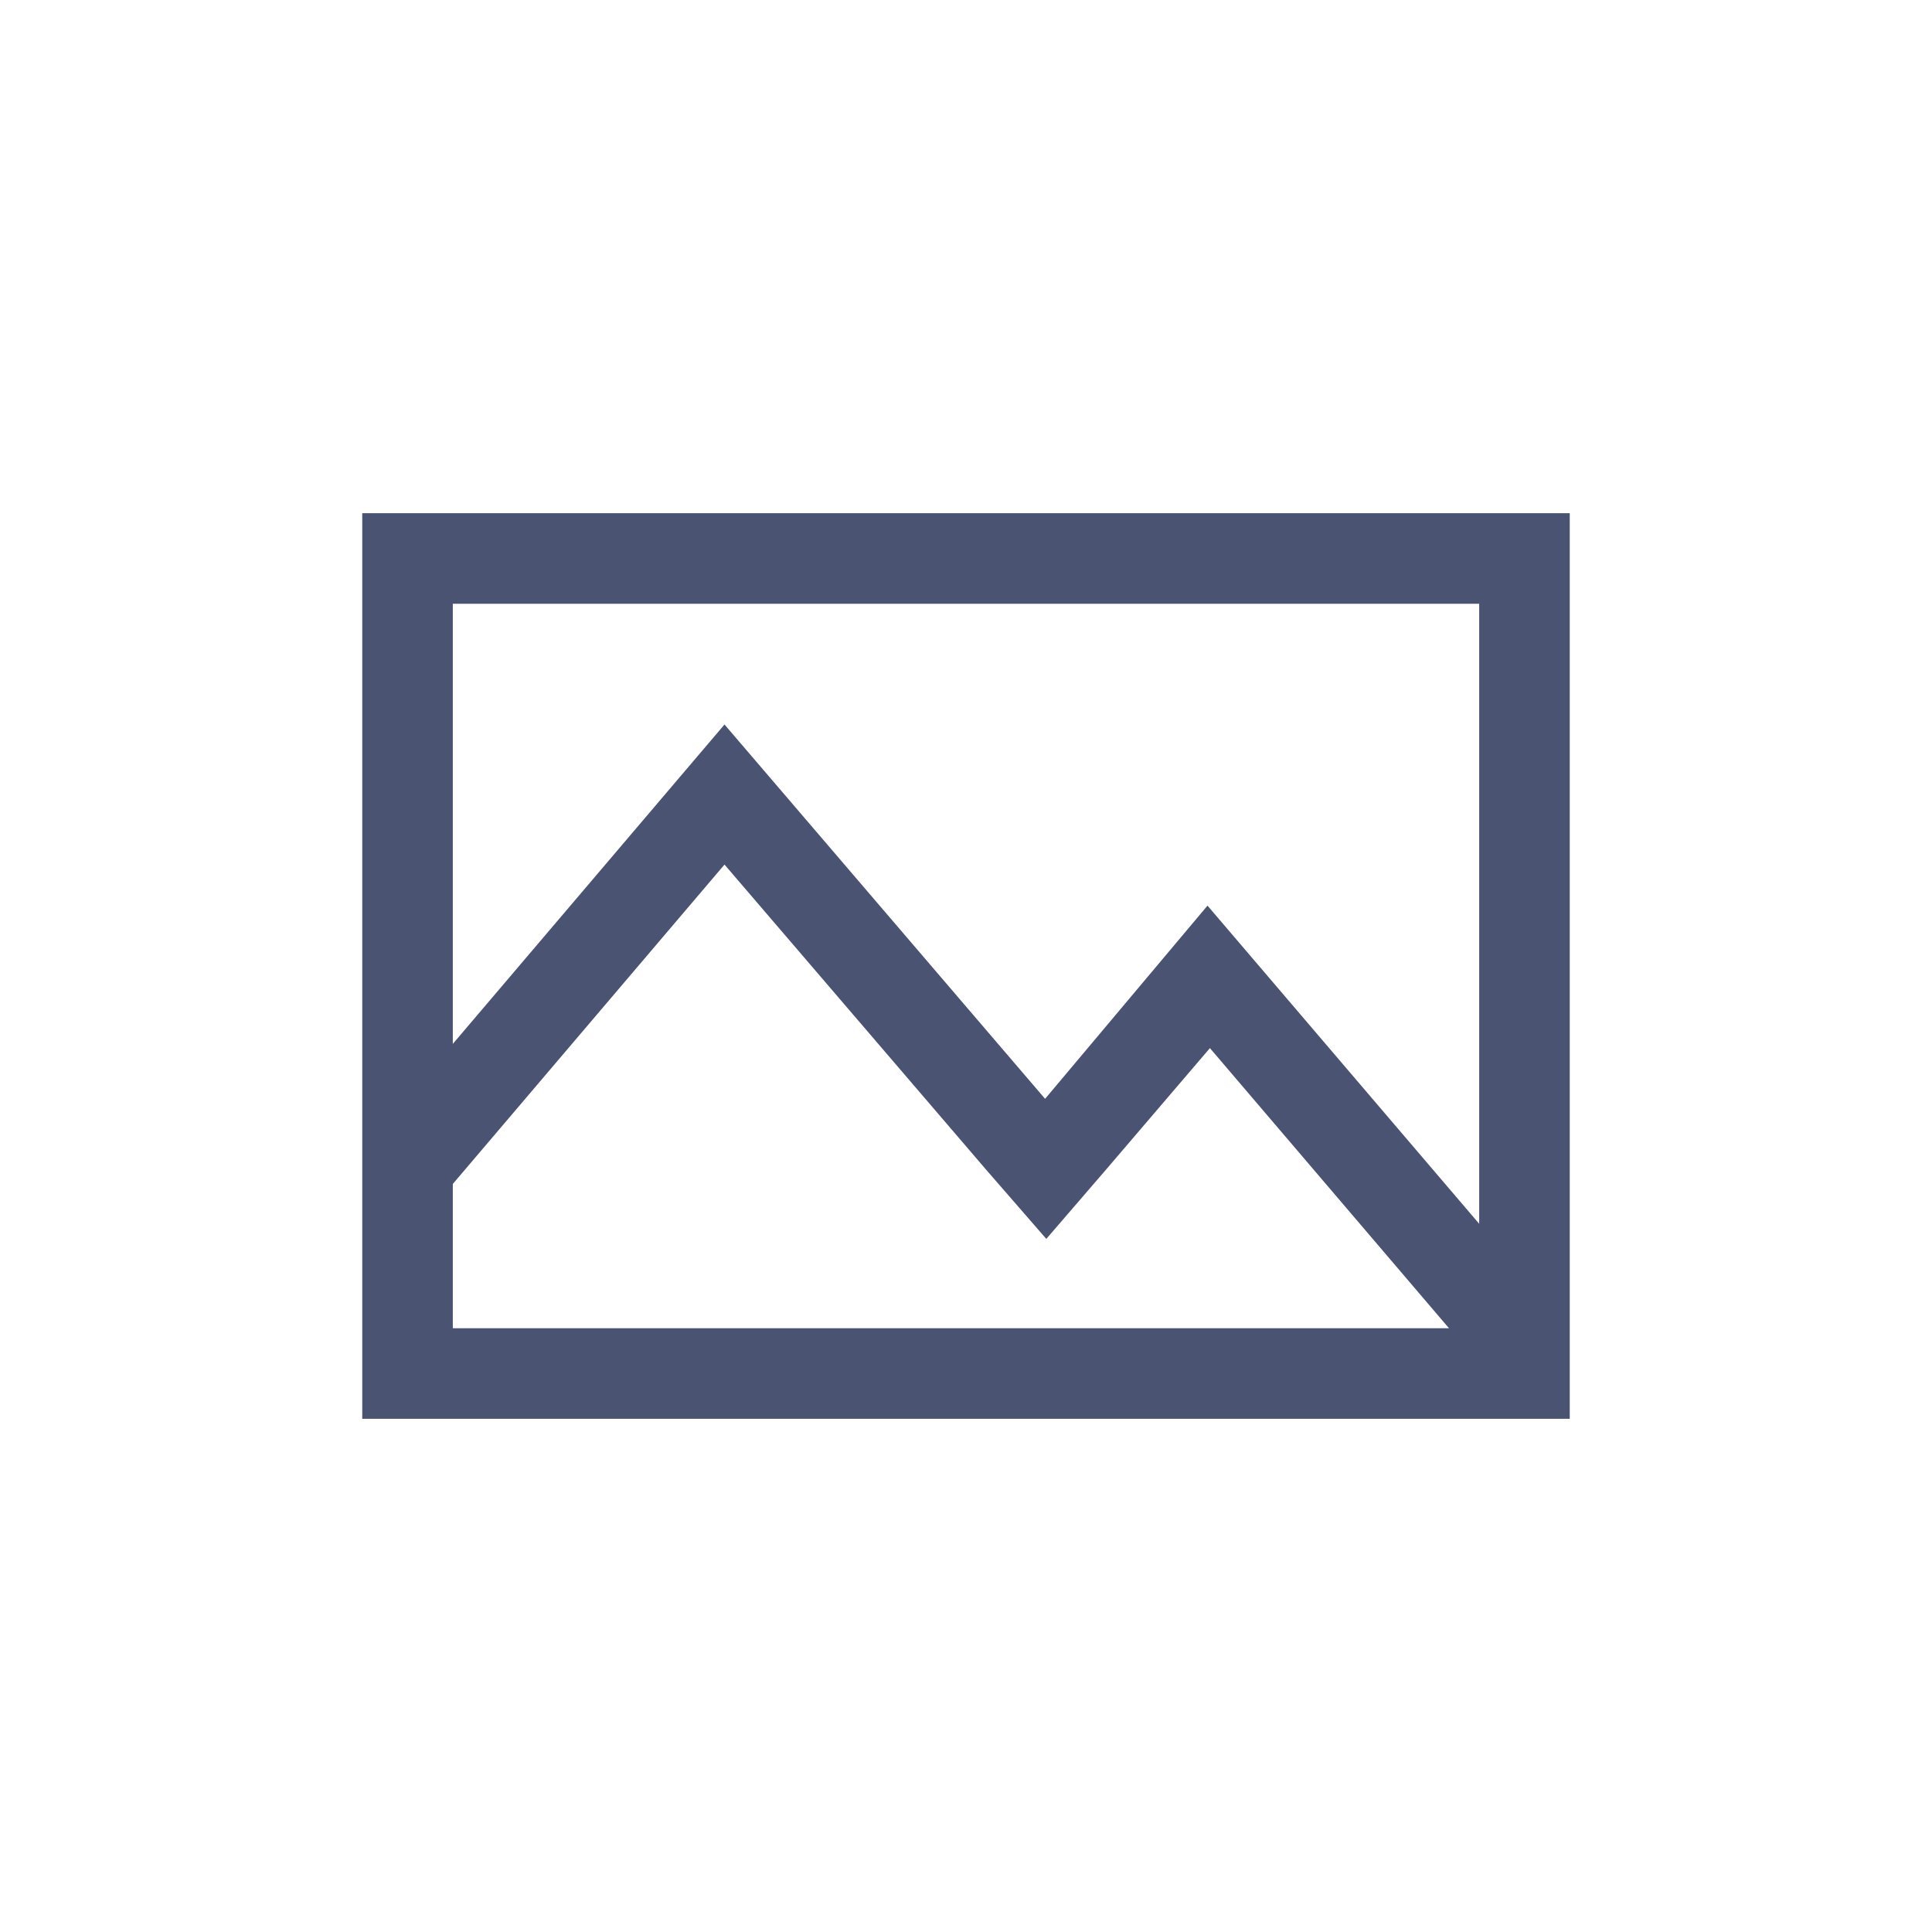 <svg xmlns="http://www.w3.org/2000/svg" viewBox="0 0 32 32">
  <defs>
    <style>
      .ea359332-4066-4db1-ab2e-f76dab67dcf9 {
        fill: #4a5472;
      }
    </style>
  </defs>
  <title>X5GON_Library_Icons</title>
  <g id="93014e1a-6fe1-49d9-b39b-b25412f05acf" data-name="Layer 3">
    <path class="ea359332-4066-4db1-ab2e-f76dab67dcf9" d="M6,8.5v15H26V8.5ZM16.08,22H7.5V19.61L12,14.32l4.33,5.05,1,1.15,1-1.16,1.71-2L24,22ZM20,15l-2.69,3.2L12,12,7.5,17.29V10h17V20.27Z"/>
  </g>
</svg>
